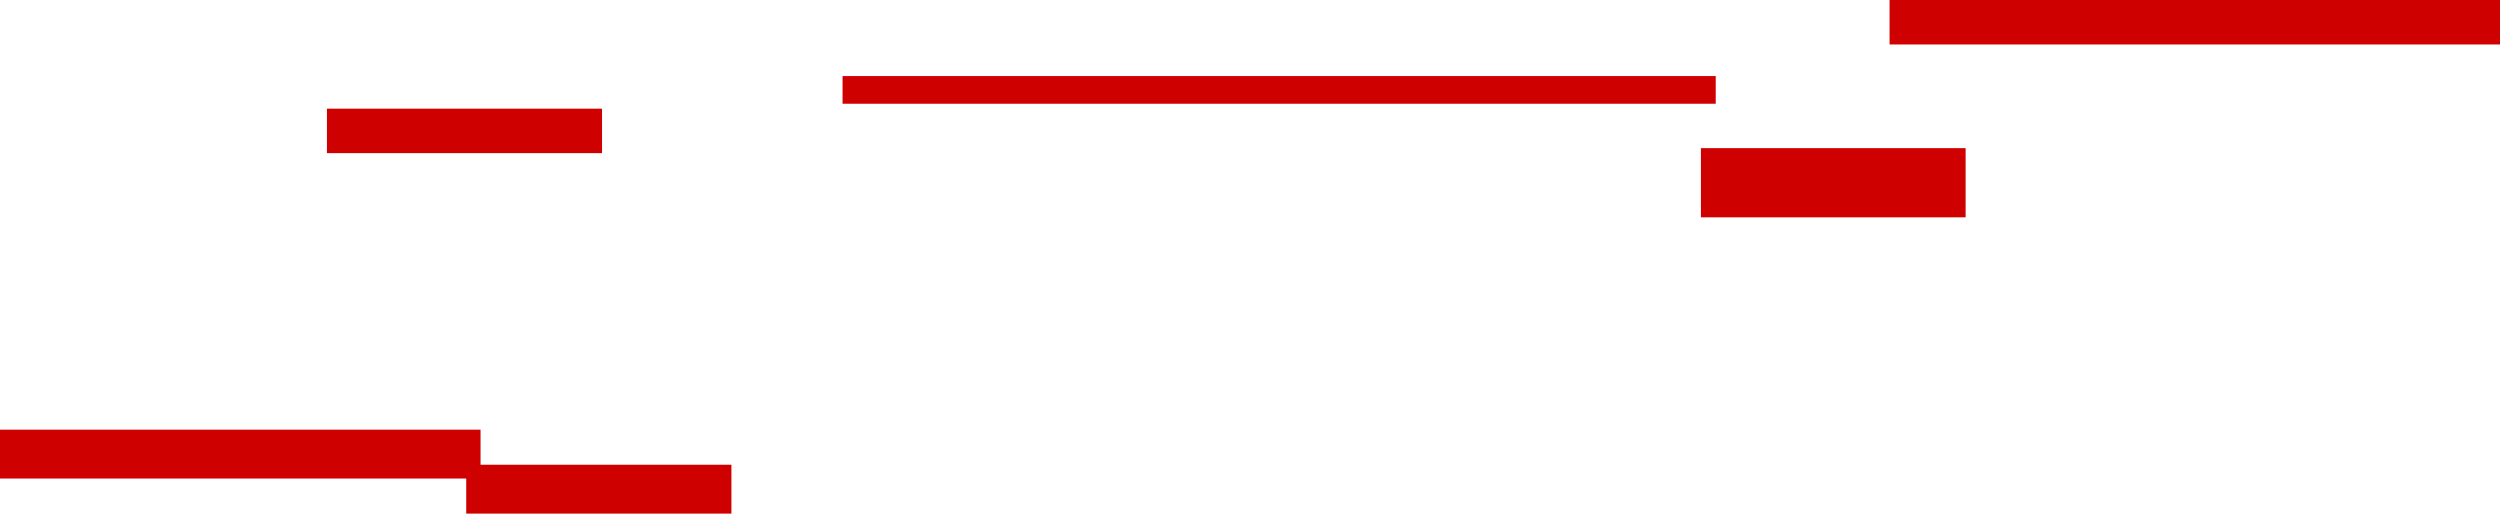 <?xml version="1.0" encoding="UTF-8" standalone="no"?>
<svg xmlns:xlink="http://www.w3.org/1999/xlink" height="52.0px" width="253.1px" xmlns="http://www.w3.org/2000/svg">
  <g transform="matrix(1.0, 0.0, 0.0, 1.0, -46.95, -20.5)">
    <path d="M300.05 25.0 L238.25 25.0 238.25 20.5 300.05 20.5 300.05 25.0 M245.95 42.5 L219.15 42.5 219.15 35.5 245.95 35.5 245.95 42.5 M220.65 31.0 L132.25 31.0 132.25 28.2 220.65 28.2 220.65 31.0 M107.9 36.0 L80.05 36.0 80.05 31.5 107.9 31.5 107.9 36.0 M94.15 68.95 L46.95 68.95 46.95 64.0 95.6 64.0 95.6 67.55 121.0 67.55 121.0 72.5 94.15 72.5 94.15 68.95" fill="#ce0000" fill-rule="evenodd" stroke="none"/>
  </g>
</svg>
